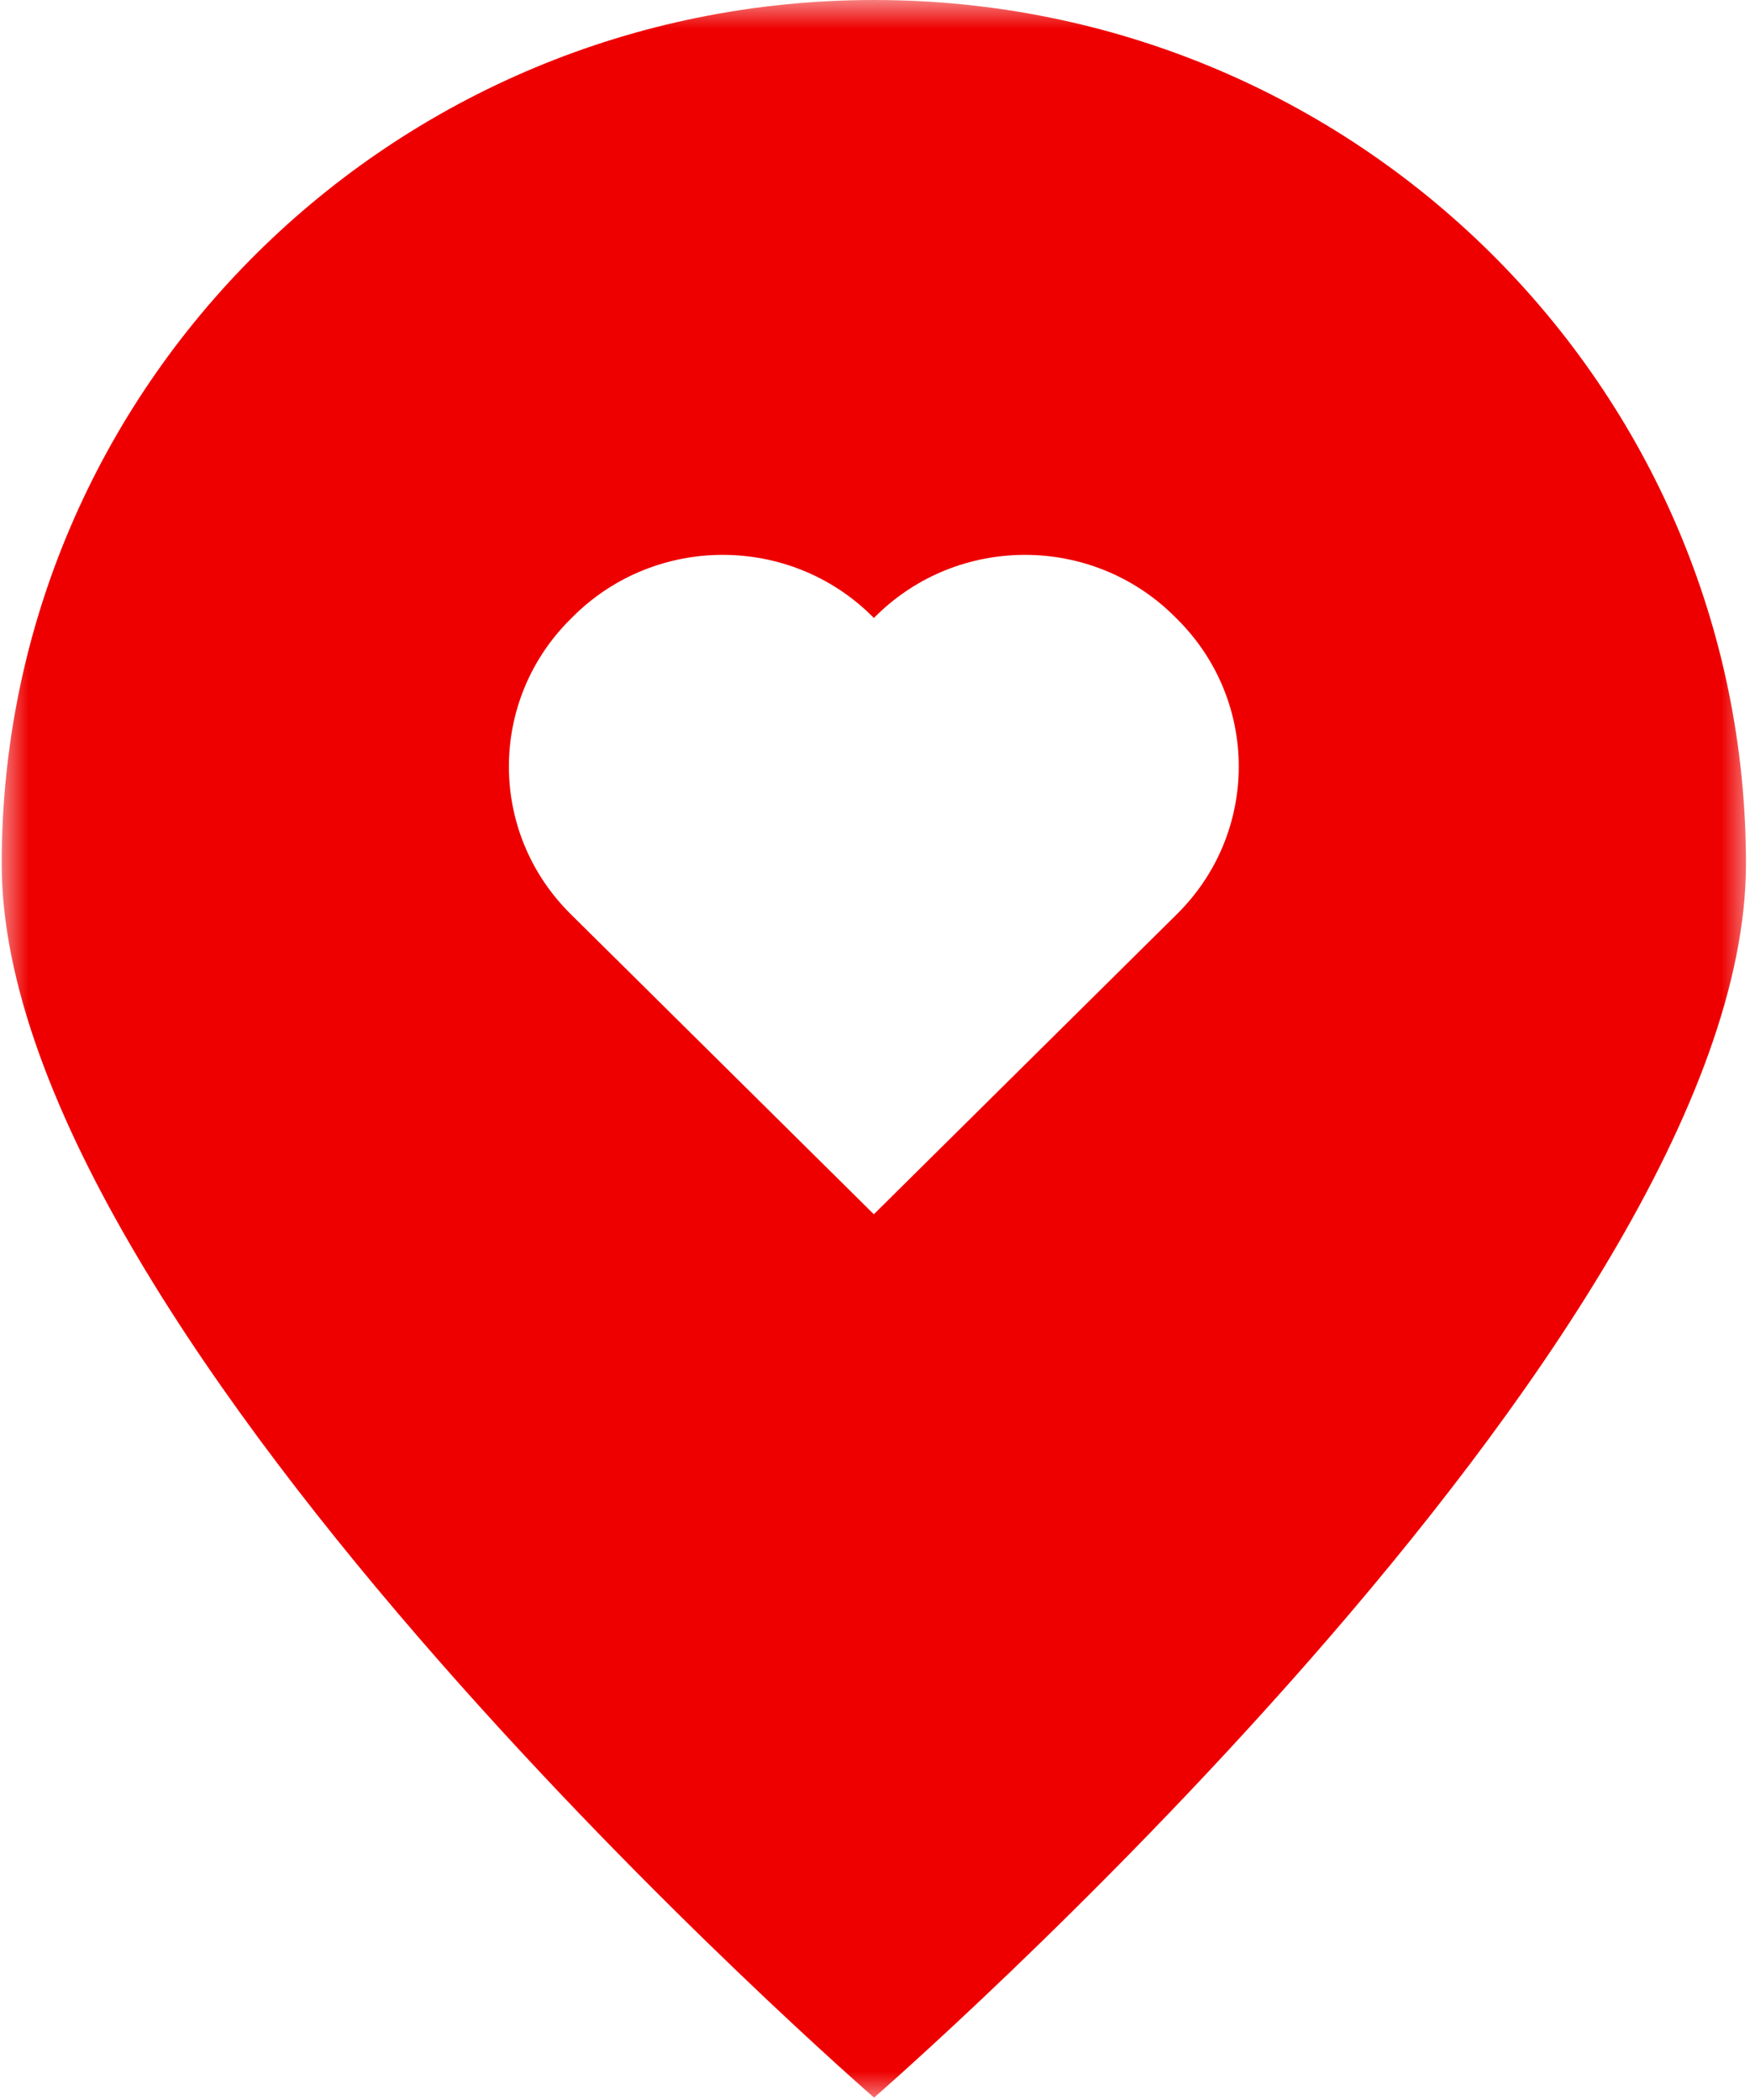 <svg width="30" height="36" viewBox="0 0 30 36" fill="none" xmlns="http://www.w3.org/2000/svg">
<g clip-path="url(#clip0_179_547)">
<mask id="mask0_179_547" style="mask-type:luminance" maskUnits="userSpaceOnUse" x="0" y="0" width="30" height="36">
<path d="M0 0H30V36H0V0Z" fill="white"/>
</mask>
<g mask="url(#mask0_179_547)">
<path d="M20.177 15.67L14.98 20.816L9.783 15.67C8.371 14.274 8.371 12.008 9.783 10.61L9.834 10.559C11.246 9.163 13.534 9.163 14.946 10.559L14.98 10.594L15.016 10.559C16.426 9.163 18.714 9.163 20.126 10.559L20.177 10.61C21.589 12.008 21.589 14.274 20.177 15.67ZM14.984 0C6.719 0 0.029 6.627 0.029 14.81C0.029 22.985 14.984 35.959 14.984 35.959C14.984 35.959 29.931 22.985 29.931 14.81C29.931 6.627 23.241 0 14.984 0Z" fill="#EE0000"/>
</g>
</g>
<defs>
<clipPath id="clip0_179_547">
<rect width="30" height="36" fill="white"/>
</clipPath>
</defs>
</svg>
